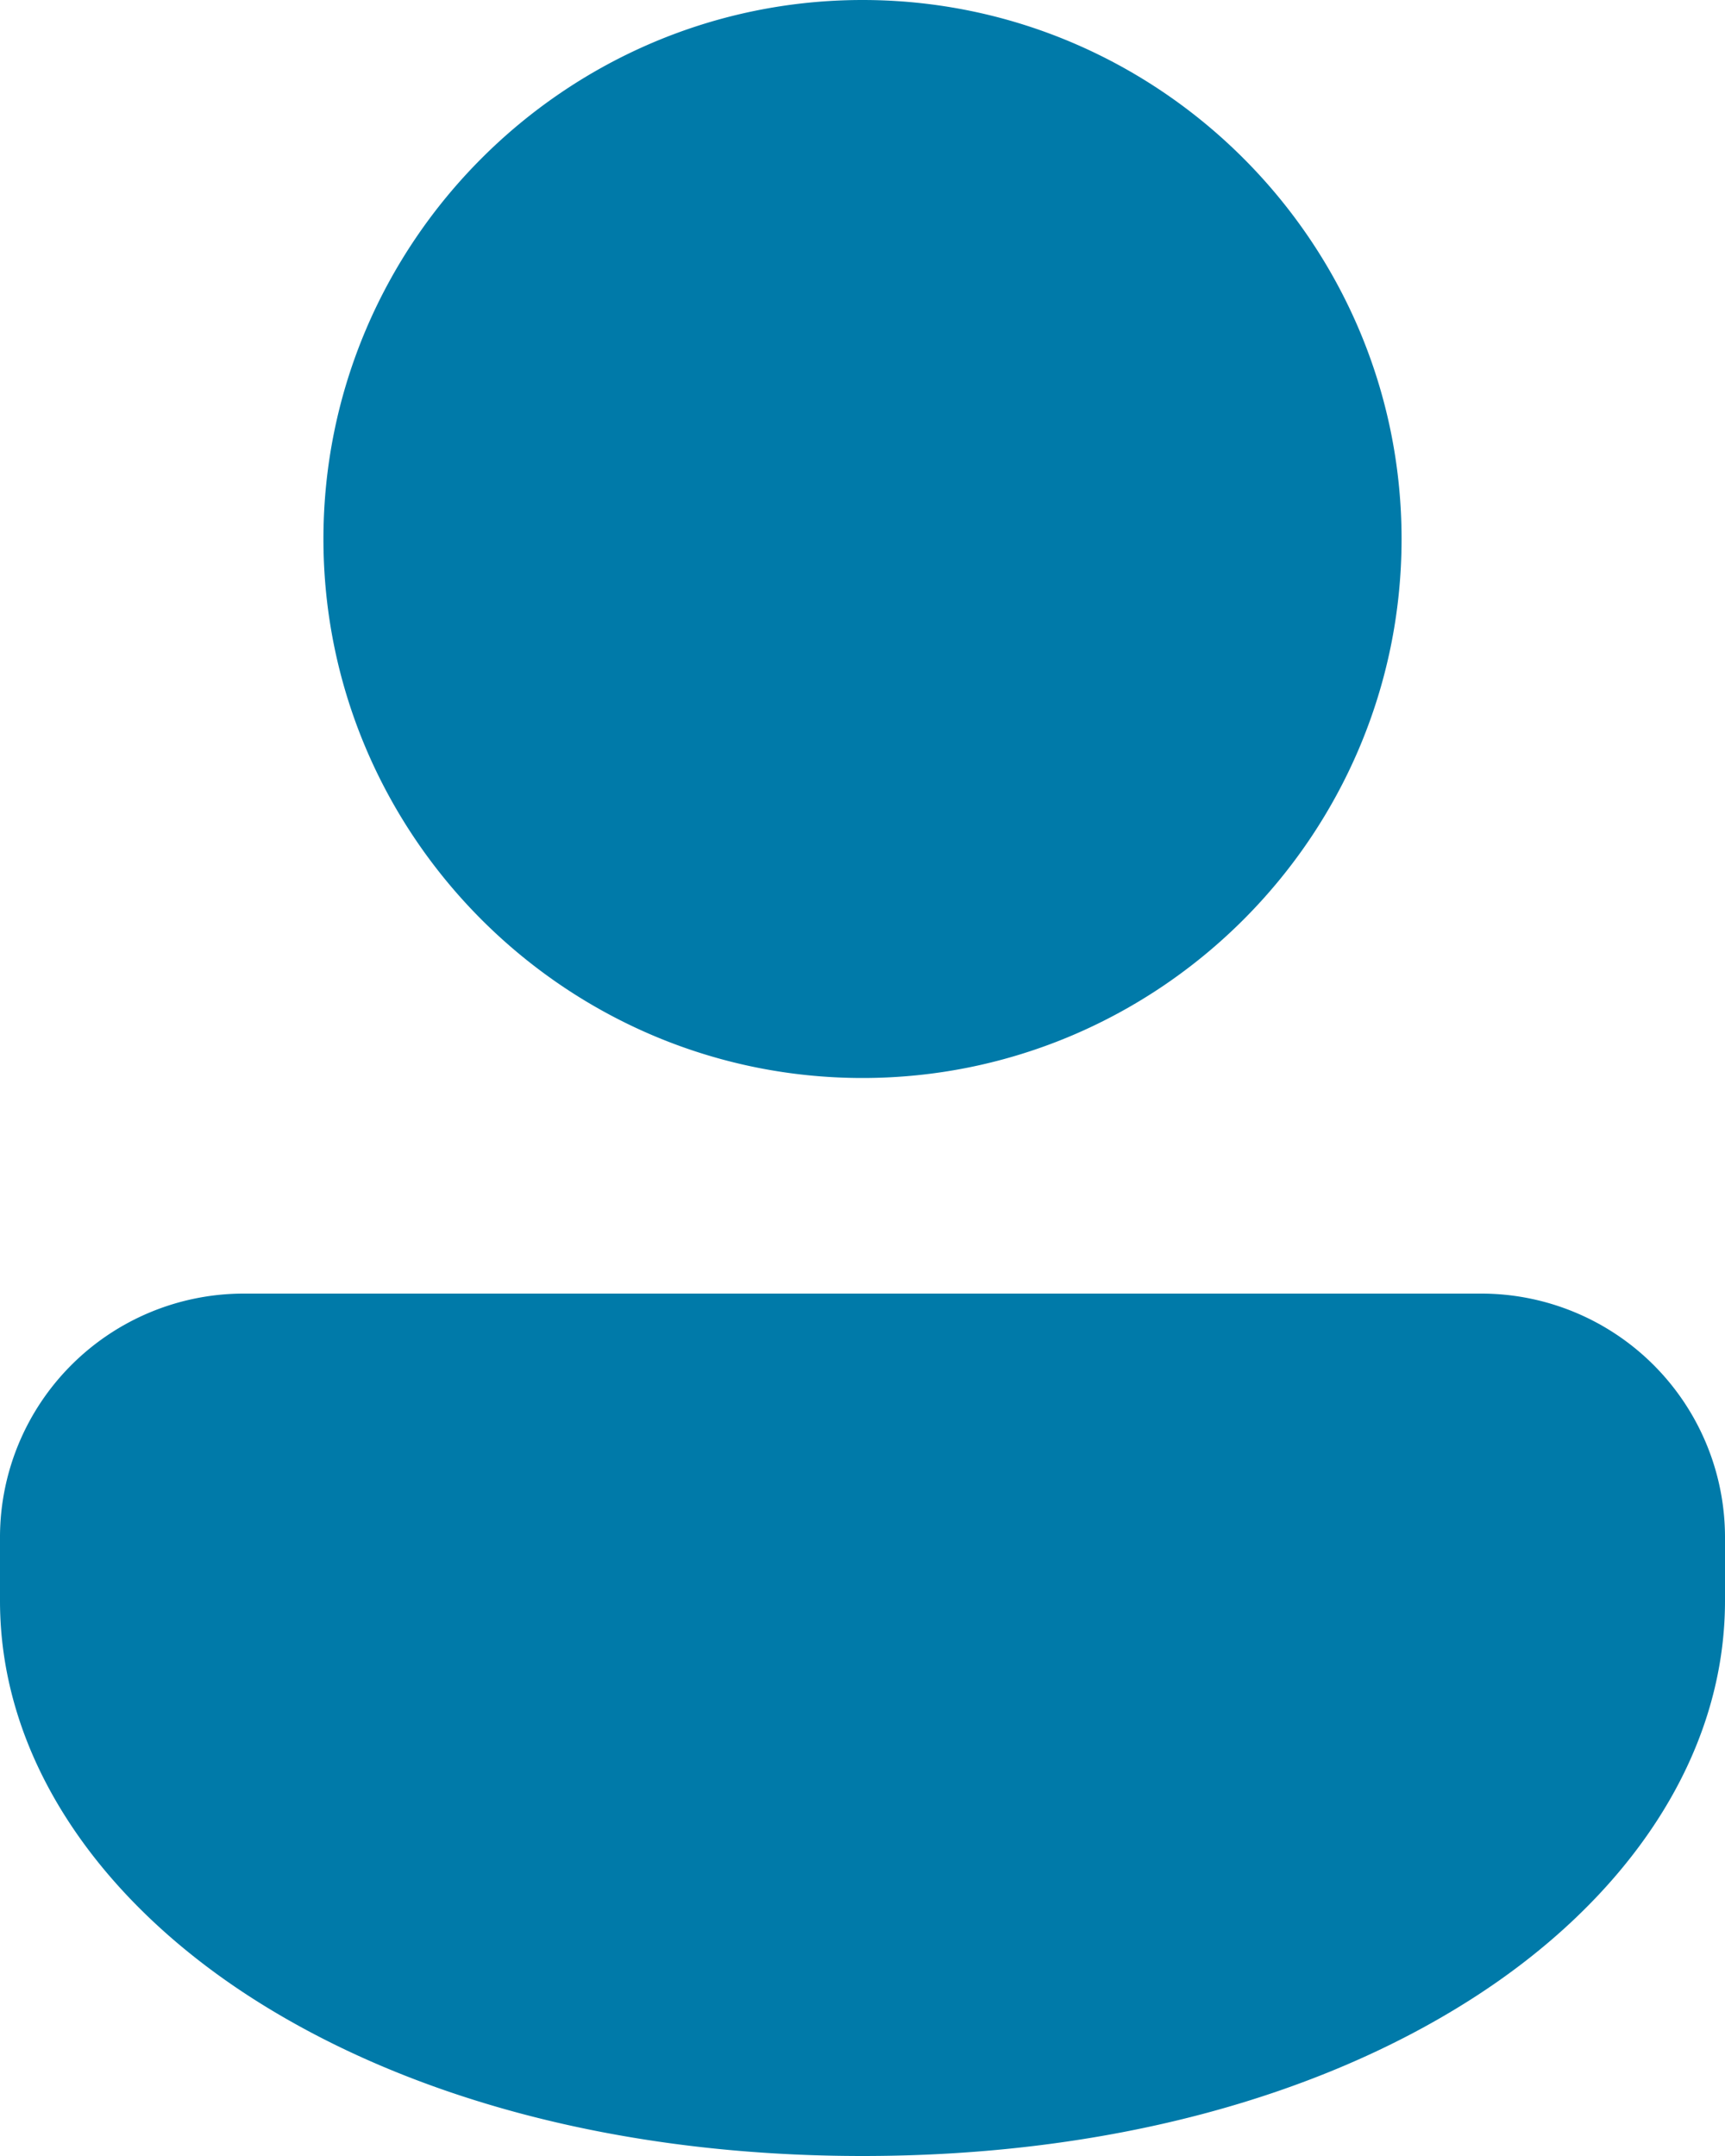 <svg width="24" height="30" viewBox="0 0 24 30" fill="none" xmlns="http://www.w3.org/2000/svg"><path d="M12 0C7.871 0 4.5 3.371 4.5 7.5S7.871 15 12 15s7.5-3.371 7.5-7.5S16.129 0 12 0zM3.375 18A3.392 3.392 0 0 0 0 21.375v.9c0 2.205 1.399 4.184 3.532 5.544C5.665 29.179 8.584 30 12 30c3.416 0 6.335-.82 8.468-2.181C22.602 26.459 24 24.48 24 22.274v-.899A3.392 3.392 0 0 0 20.625 18H3.375z" fill="#007AA9"/></svg>